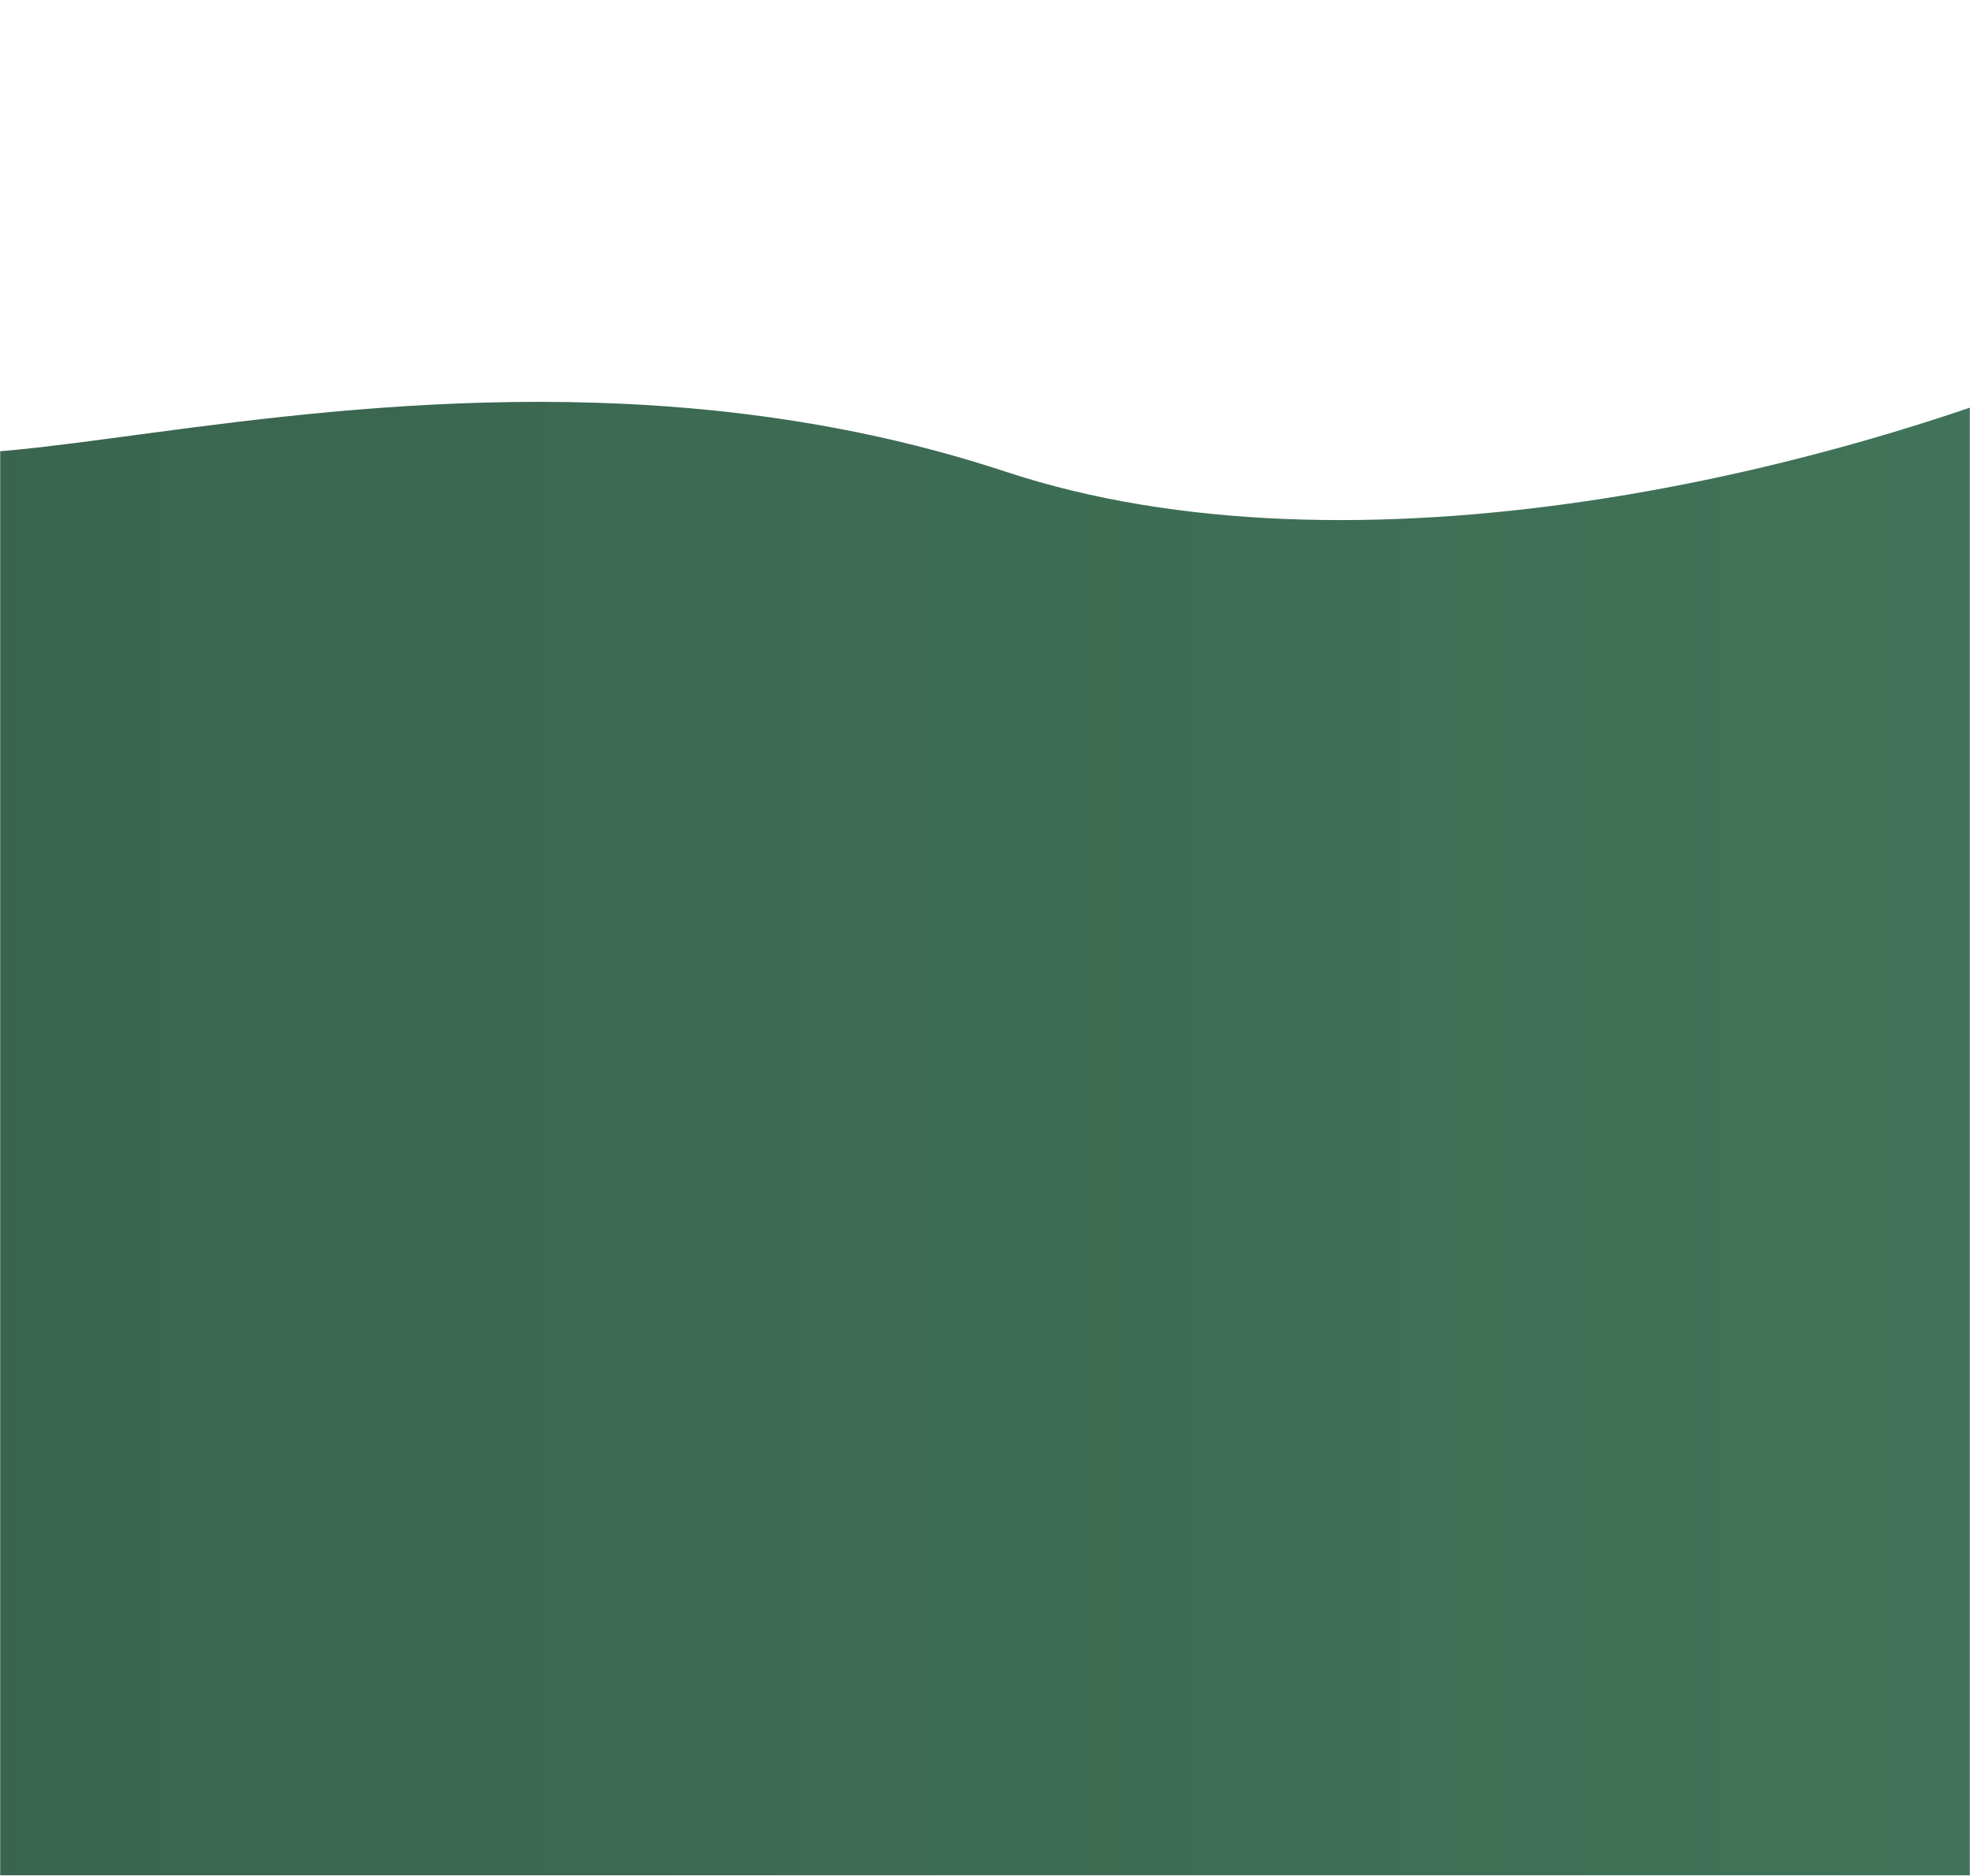 <svg width="1402" height="1335" viewBox="0 0 1402 1335" fill="none" xmlns="http://www.w3.org/2000/svg">
<mask id="mask0_1154_16" style="mask-type:alpha" maskUnits="userSpaceOnUse" x="0" y="0" width="1402" height="1335">
<rect width="1402" height="1335" fill="#D9D9D9"/>
</mask>
<g mask="url(#mask0_1154_16)">
<g filter="url(#filter0_i_1154_16)">
<path d="M736.847 230.779C281.502 80.314 -168.027 338.864 -43.452 136.24L-178.919 -346C-180.284 -336.183 -192.477 -216.583 -205.035 104.325C-217.594 425.234 -367.584 2407.8 -20.927 2288.86H1402.28L1557.11 132.443C1682.84 75.652 1776.9 9.767 1807 -45.794L1566.31 4.36L1557.11 132.443C1323.99 237.743 981.977 311.78 736.847 230.779Z" fill="url(#paint0_linear_1154_16)"/>
</g>
</g>
<defs>
<filter id="filter0_i_1154_16" x="-269" y="-346" width="2076" height="2708.7" filterUnits="userSpaceOnUse" color-interpolation-filters="sRGB">
<feFlood flood-opacity="0" result="BackgroundImageFix"/>
<feBlend mode="normal" in="SourceGraphic" in2="BackgroundImageFix" result="shape"/>
<feColorMatrix in="SourceAlpha" type="matrix" values="0 0 0 0 0 0 0 0 0 0 0 0 0 0 0 0 0 0 127 0" result="hardAlpha"/>
<feOffset dx="-21" dy="105"/>
<feGaussianBlur stdDeviation="34.35"/>
<feComposite in2="hardAlpha" operator="arithmetic" k2="-1" k3="1"/>
<feColorMatrix type="matrix" values="0 0 0 0 0 0 0 0 0 0 0 0 0 0 0 0 0 0 0.25 0"/>
<feBlend mode="normal" in2="shape" result="effect1_innerShadow_1154_16"/>
</filter>
<linearGradient id="paint0_linear_1154_16" x1="1566.31" y1="-6.476" x2="-198.899" y2="-6.476" gradientUnits="userSpaceOnUse">
<stop stop-color="#41755A"/>
<stop offset="1" stop-color="#39624D"/>
</linearGradient>
</defs>
</svg>
